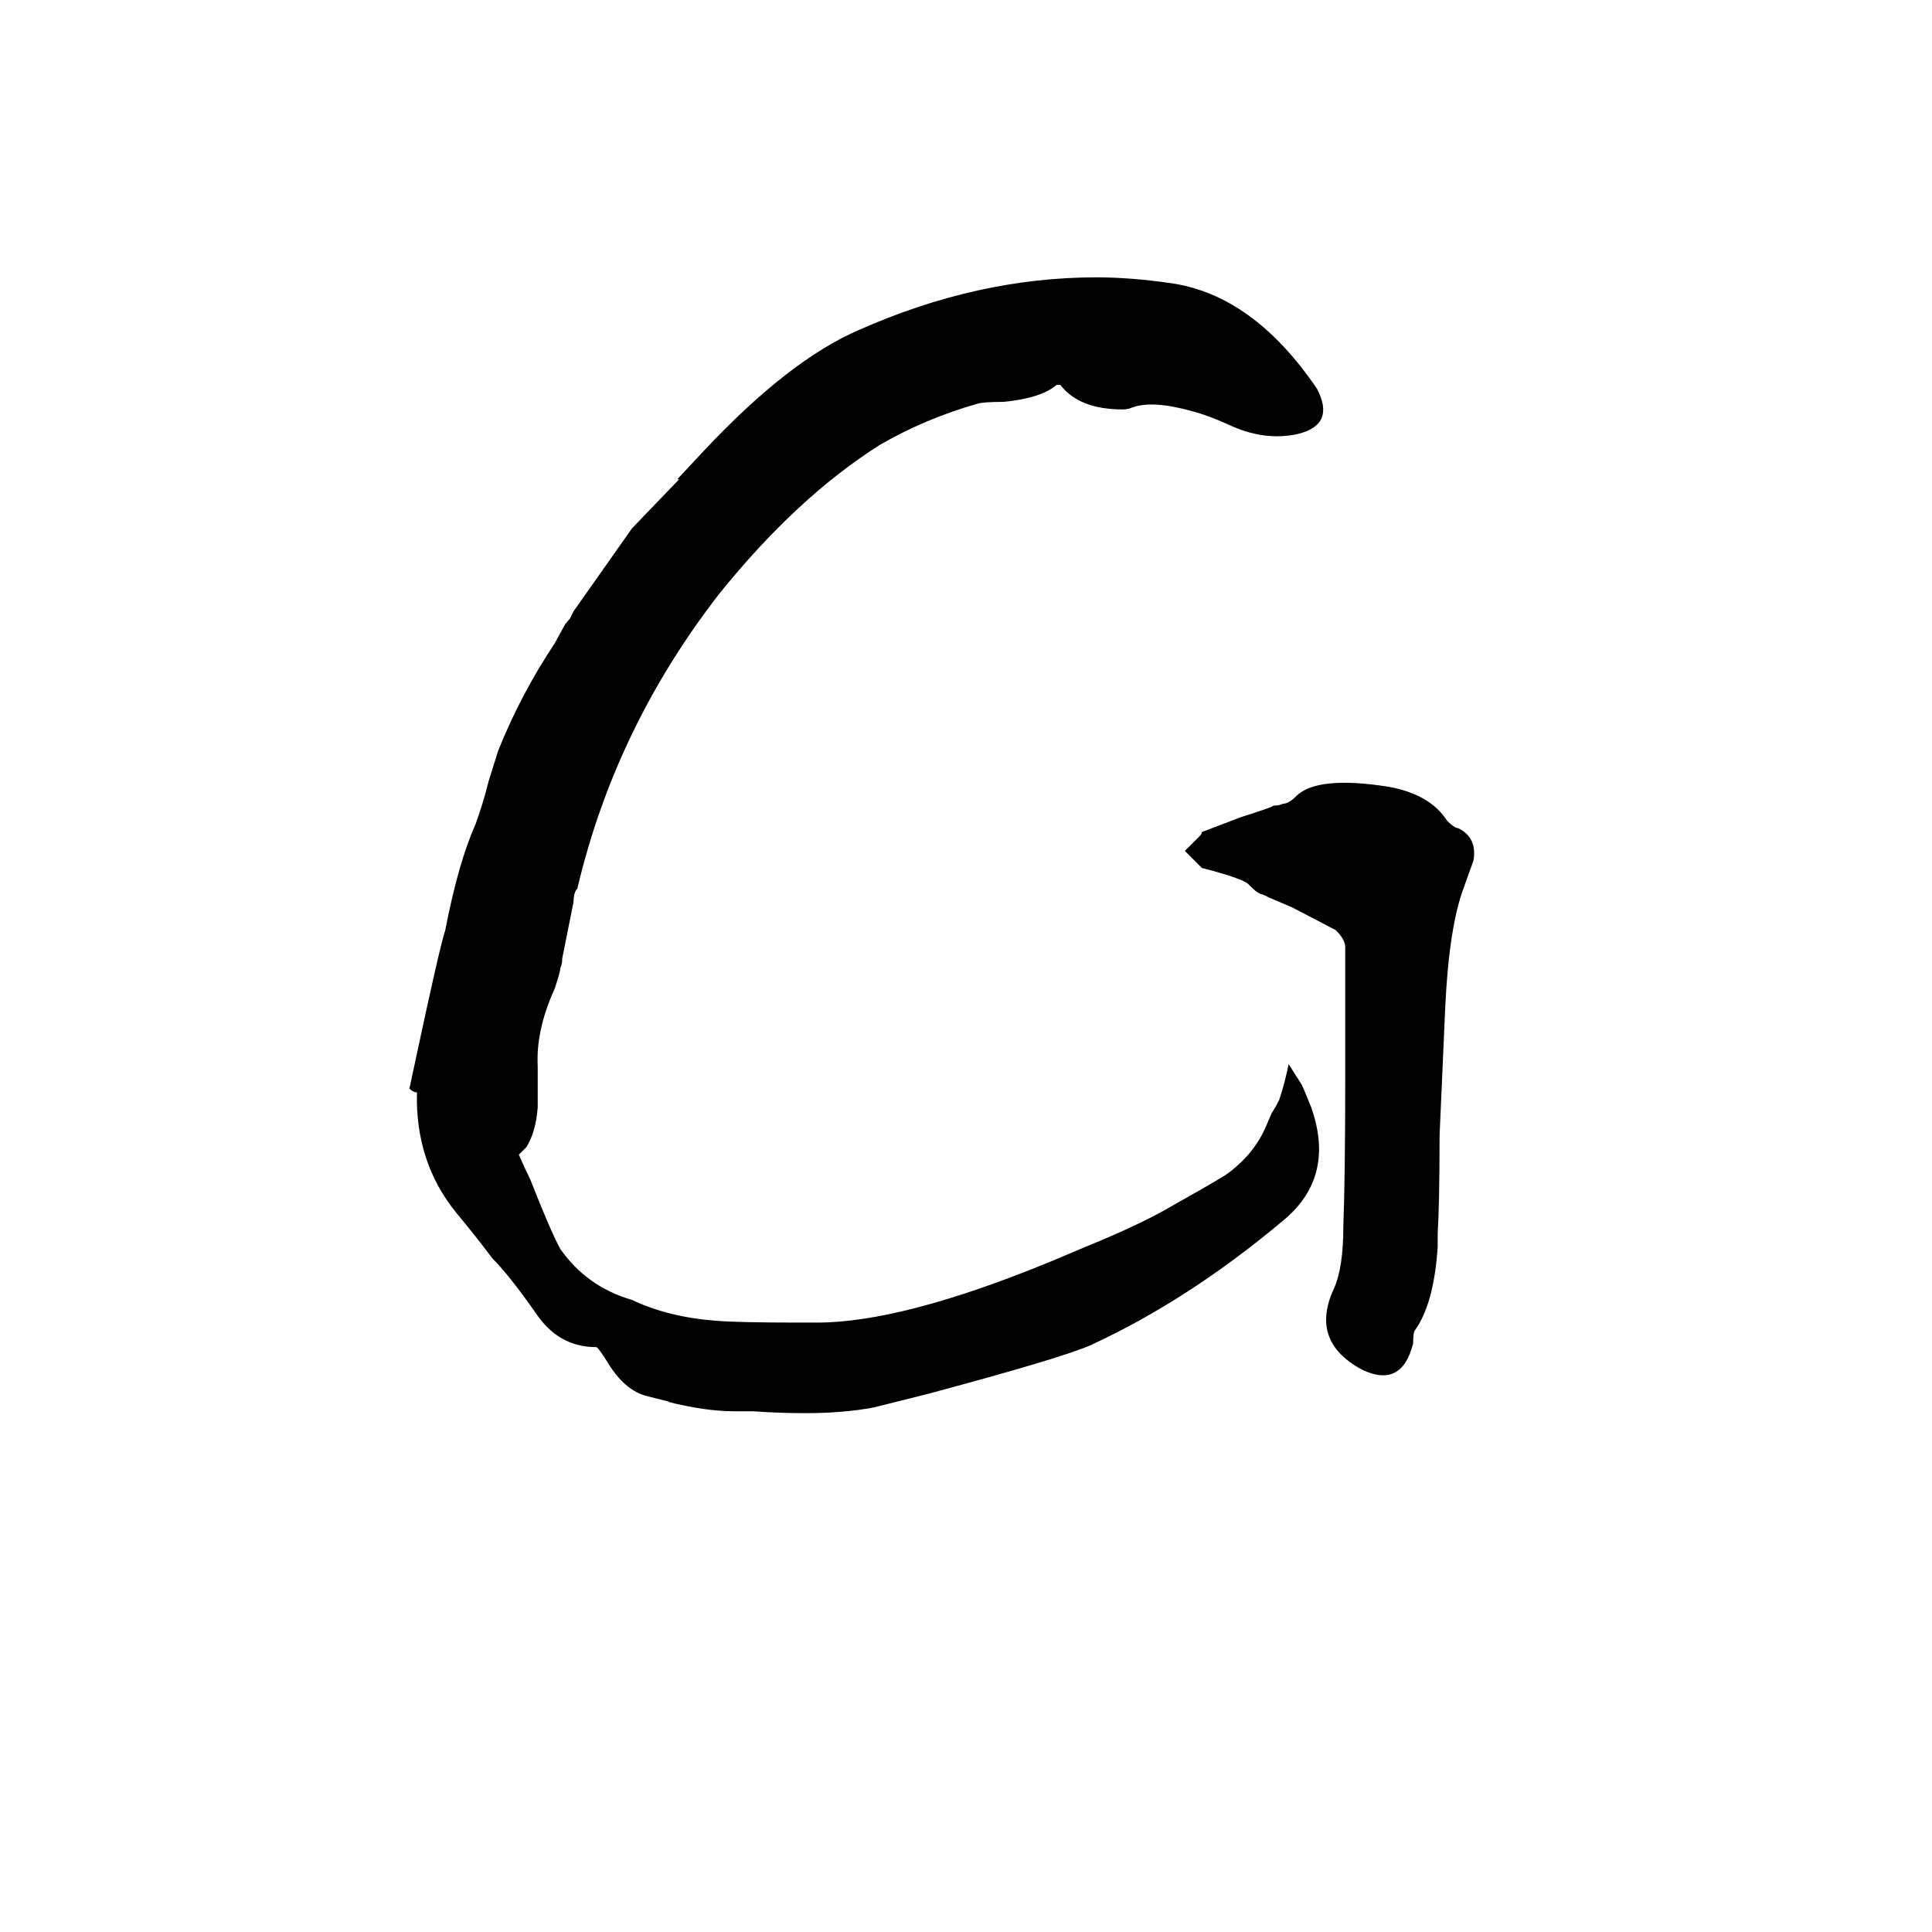 <svg xmlns="http://www.w3.org/2000/svg" viewBox="0 -800 1024 1024">
	<path fill="#000000" d="M217 -223L220 -237Q233 -298 236 -307Q243 -343 252 -363Q256 -374 259 -386L264 -402Q276 -432 294 -459L300 -470V-469Q300 -470 302 -472Q303 -474 304 -476L335 -520L360 -546H359L373 -561Q418 -609 455 -625Q518 -653 581 -653Q599 -653 620 -650Q664 -644 698 -594Q708 -575 688 -570Q670 -566 651 -575Q640 -580 632 -582Q611 -588 600 -584Q598 -583 595 -583Q572 -583 562 -596H560Q552 -589 532 -587Q521 -587 518 -586Q490 -578 466 -564Q422 -536 381 -485Q326 -414 306 -329Q304 -327 304 -322L298 -292Q298 -289 297 -287Q297 -285 294 -276Q284 -254 285 -235V-213Q284 -200 279 -192L275 -188Q278 -181 281 -175Q292 -147 297 -138Q311 -118 335 -111Q354 -102 379 -100Q391 -99 423 -99H433Q478 -99 556 -131L575 -139Q602 -150 618 -159L625 -163Q650 -177 652 -179Q665 -189 671 -203L674 -210Q676 -213 678 -217Q681 -226 683 -236L690 -225Q691 -223 695 -213Q708 -176 680 -153Q630 -111 578 -87Q562 -80 491 -61L463 -54Q447 -51 427 -51Q413 -51 399 -52H389Q374 -52 354 -57H355L343 -60Q331 -63 322 -78Q317 -86 316 -86Q296 -86 284 -104Q270 -124 261 -133Q252 -145 242 -157Q220 -184 221 -221Q219 -221 217 -223ZM781 -344L776 -330Q768 -309 766 -266L763 -198Q763 -163 762 -146V-139Q760 -109 750 -95Q749 -94 749 -88Q743 -64 722 -74Q694 -89 707 -117Q712 -128 712 -150Q713 -177 713 -229V-252Q713 -275 713 -298Q713 -302 708 -307L685 -319Q678 -322 671 -325H672Q671 -325 669 -326Q667 -326 662 -331Q660 -334 637 -340L628 -349L636 -357Q637 -358 637 -359L658 -367Q674 -372 675 -373Q678 -373 680 -374Q683 -374 687 -378Q698 -389 736 -383Q758 -379 767 -365Q771 -361 773 -361Q783 -356 781 -344Z"/>
</svg>